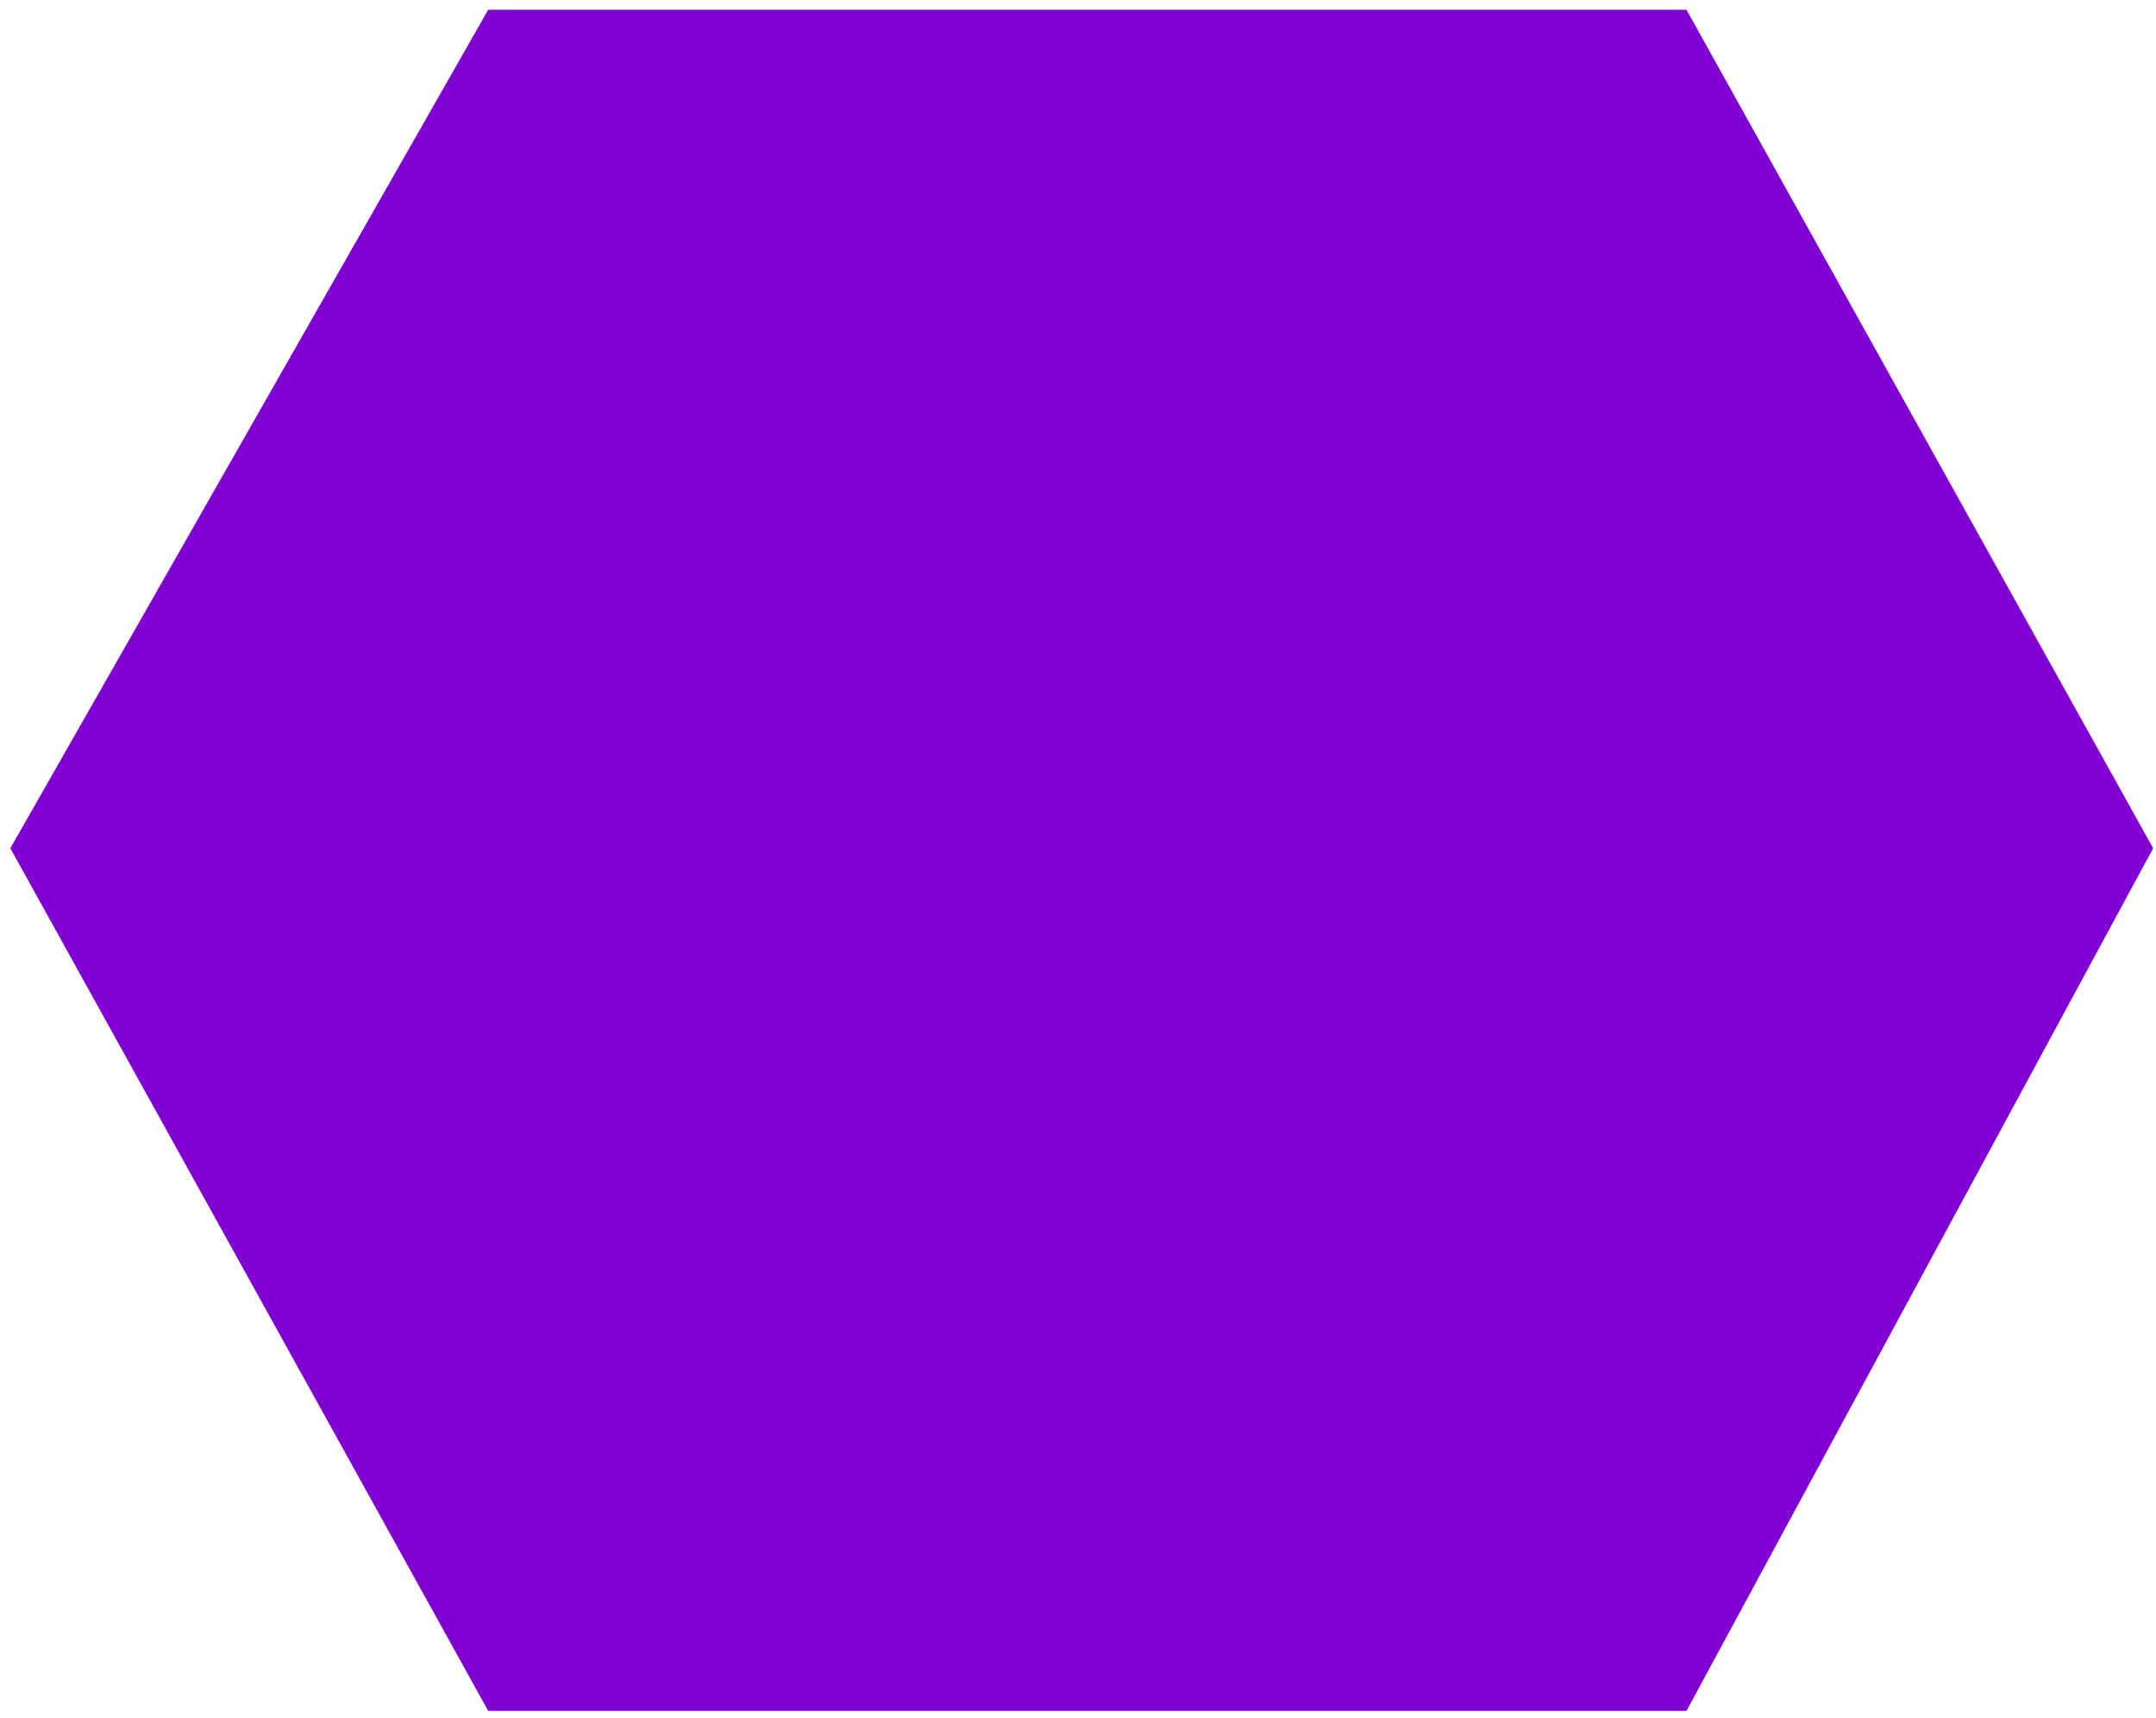 <svg width="128" height="102" viewBox="0 0 128 102" fill="none" xmlns="http://www.w3.org/2000/svg">
<path d="M28.983 0.58H100.126L127.83 50.358L100.126 101.566H28.983L0.614 50.358L28.983 0.58Z" fill="#8000D4"/>
</svg>

